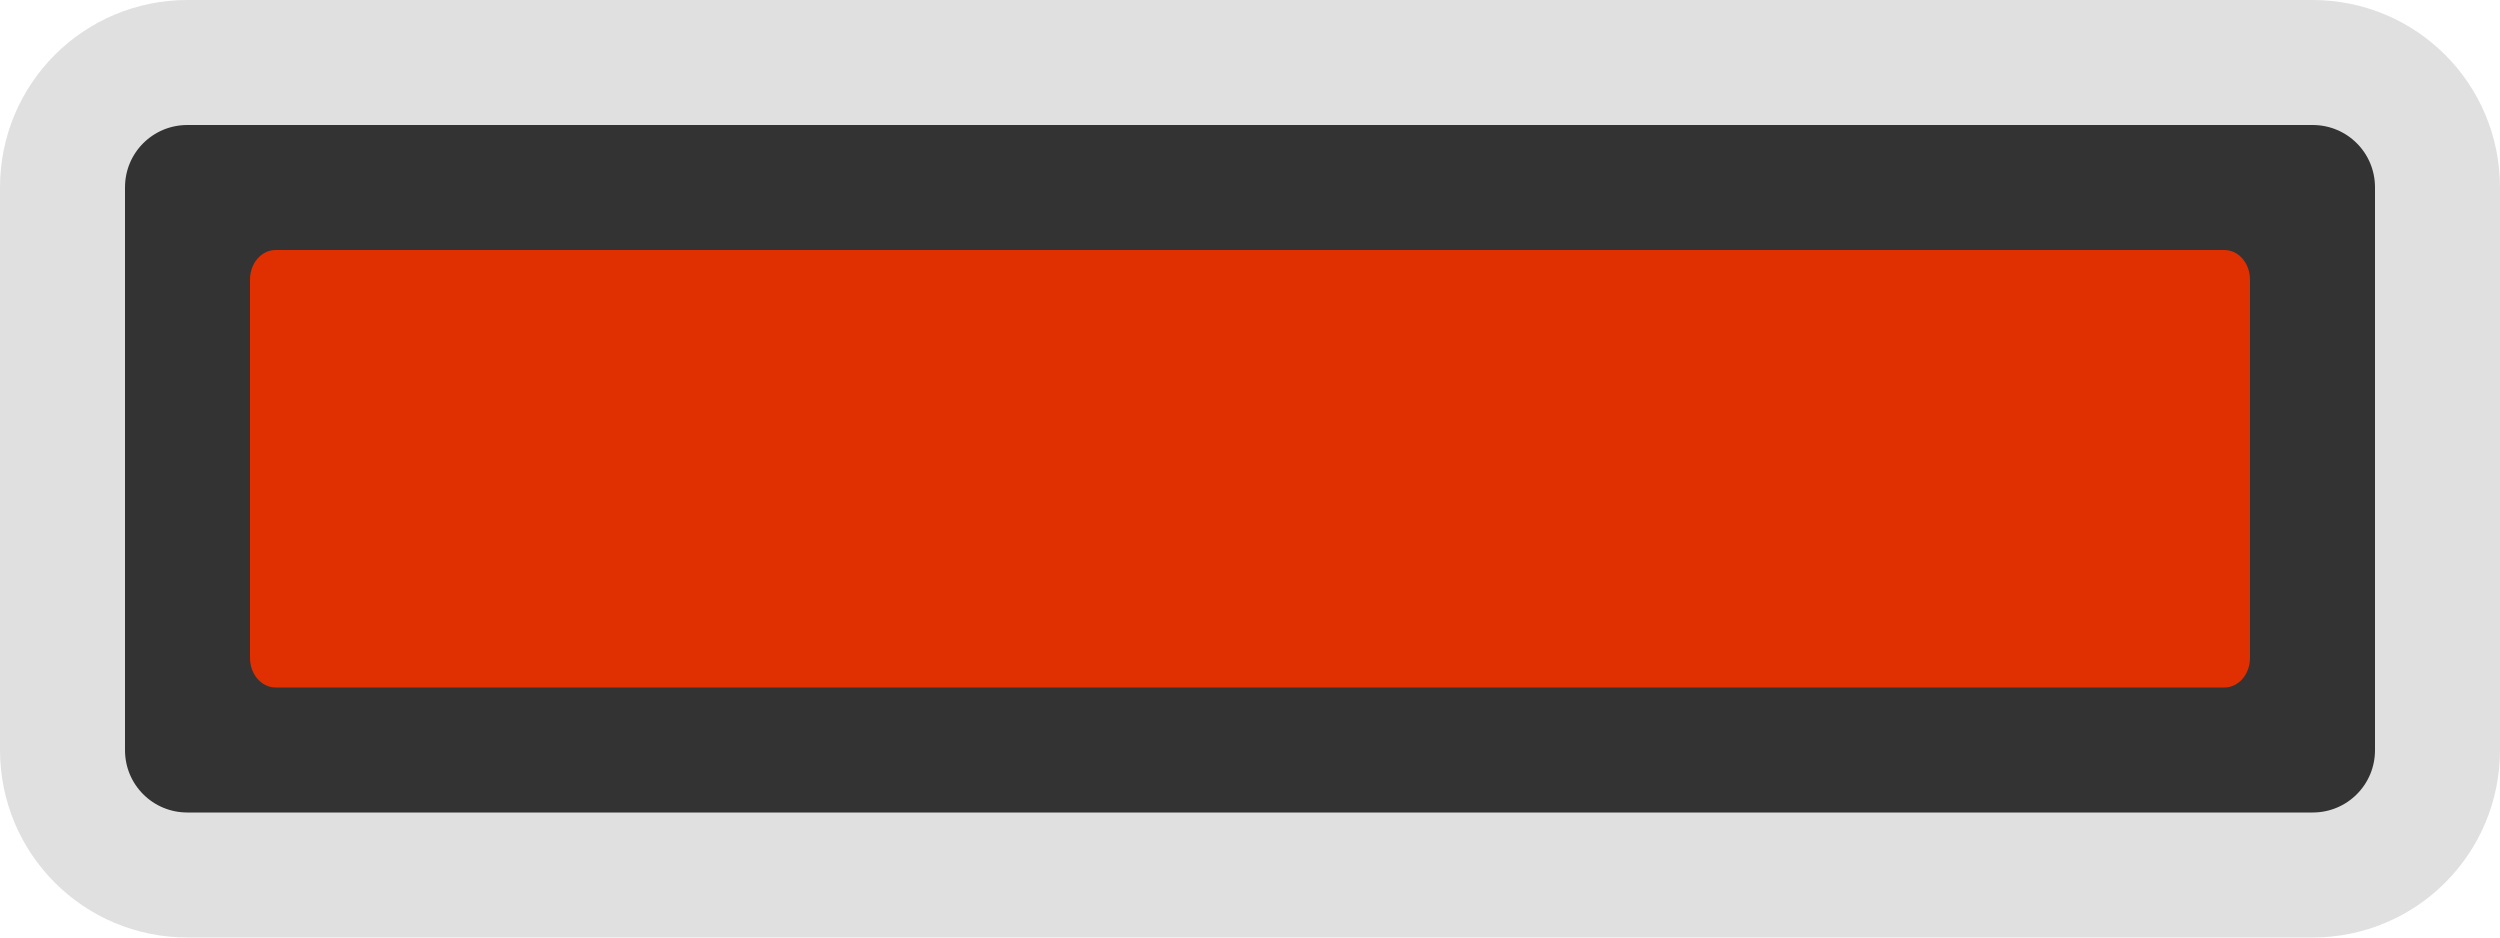 <?xml version="1.0" encoding="UTF-8"?>
<svg width="40" height="15" version="1.1" xmlns="http://www.w3.org/2000/svg">
 <style/>
 <path d="m1 12v-9c0-1.108 0.892-2 2-2h34c1.108 0 2 0.892 2 2v9c0 1.108-0.892 2-2 2h-34c-1.108 0-2-0.892-2-2z" fill="#333" stroke="#e0e0e0" stroke-width="2"/>
 <path d="m35.589 11h-31.178c-0.228 0-0.411-0.211-0.411-0.474v-6.052c0-0.263 0.183-0.474 0.411-0.474h31.178c0.228 0 0.411 0.211 0.411 0.474v6.052c0 0.263-0.183 0.474-0.411 0.474z" fill="#e02f00"/>
</svg>
